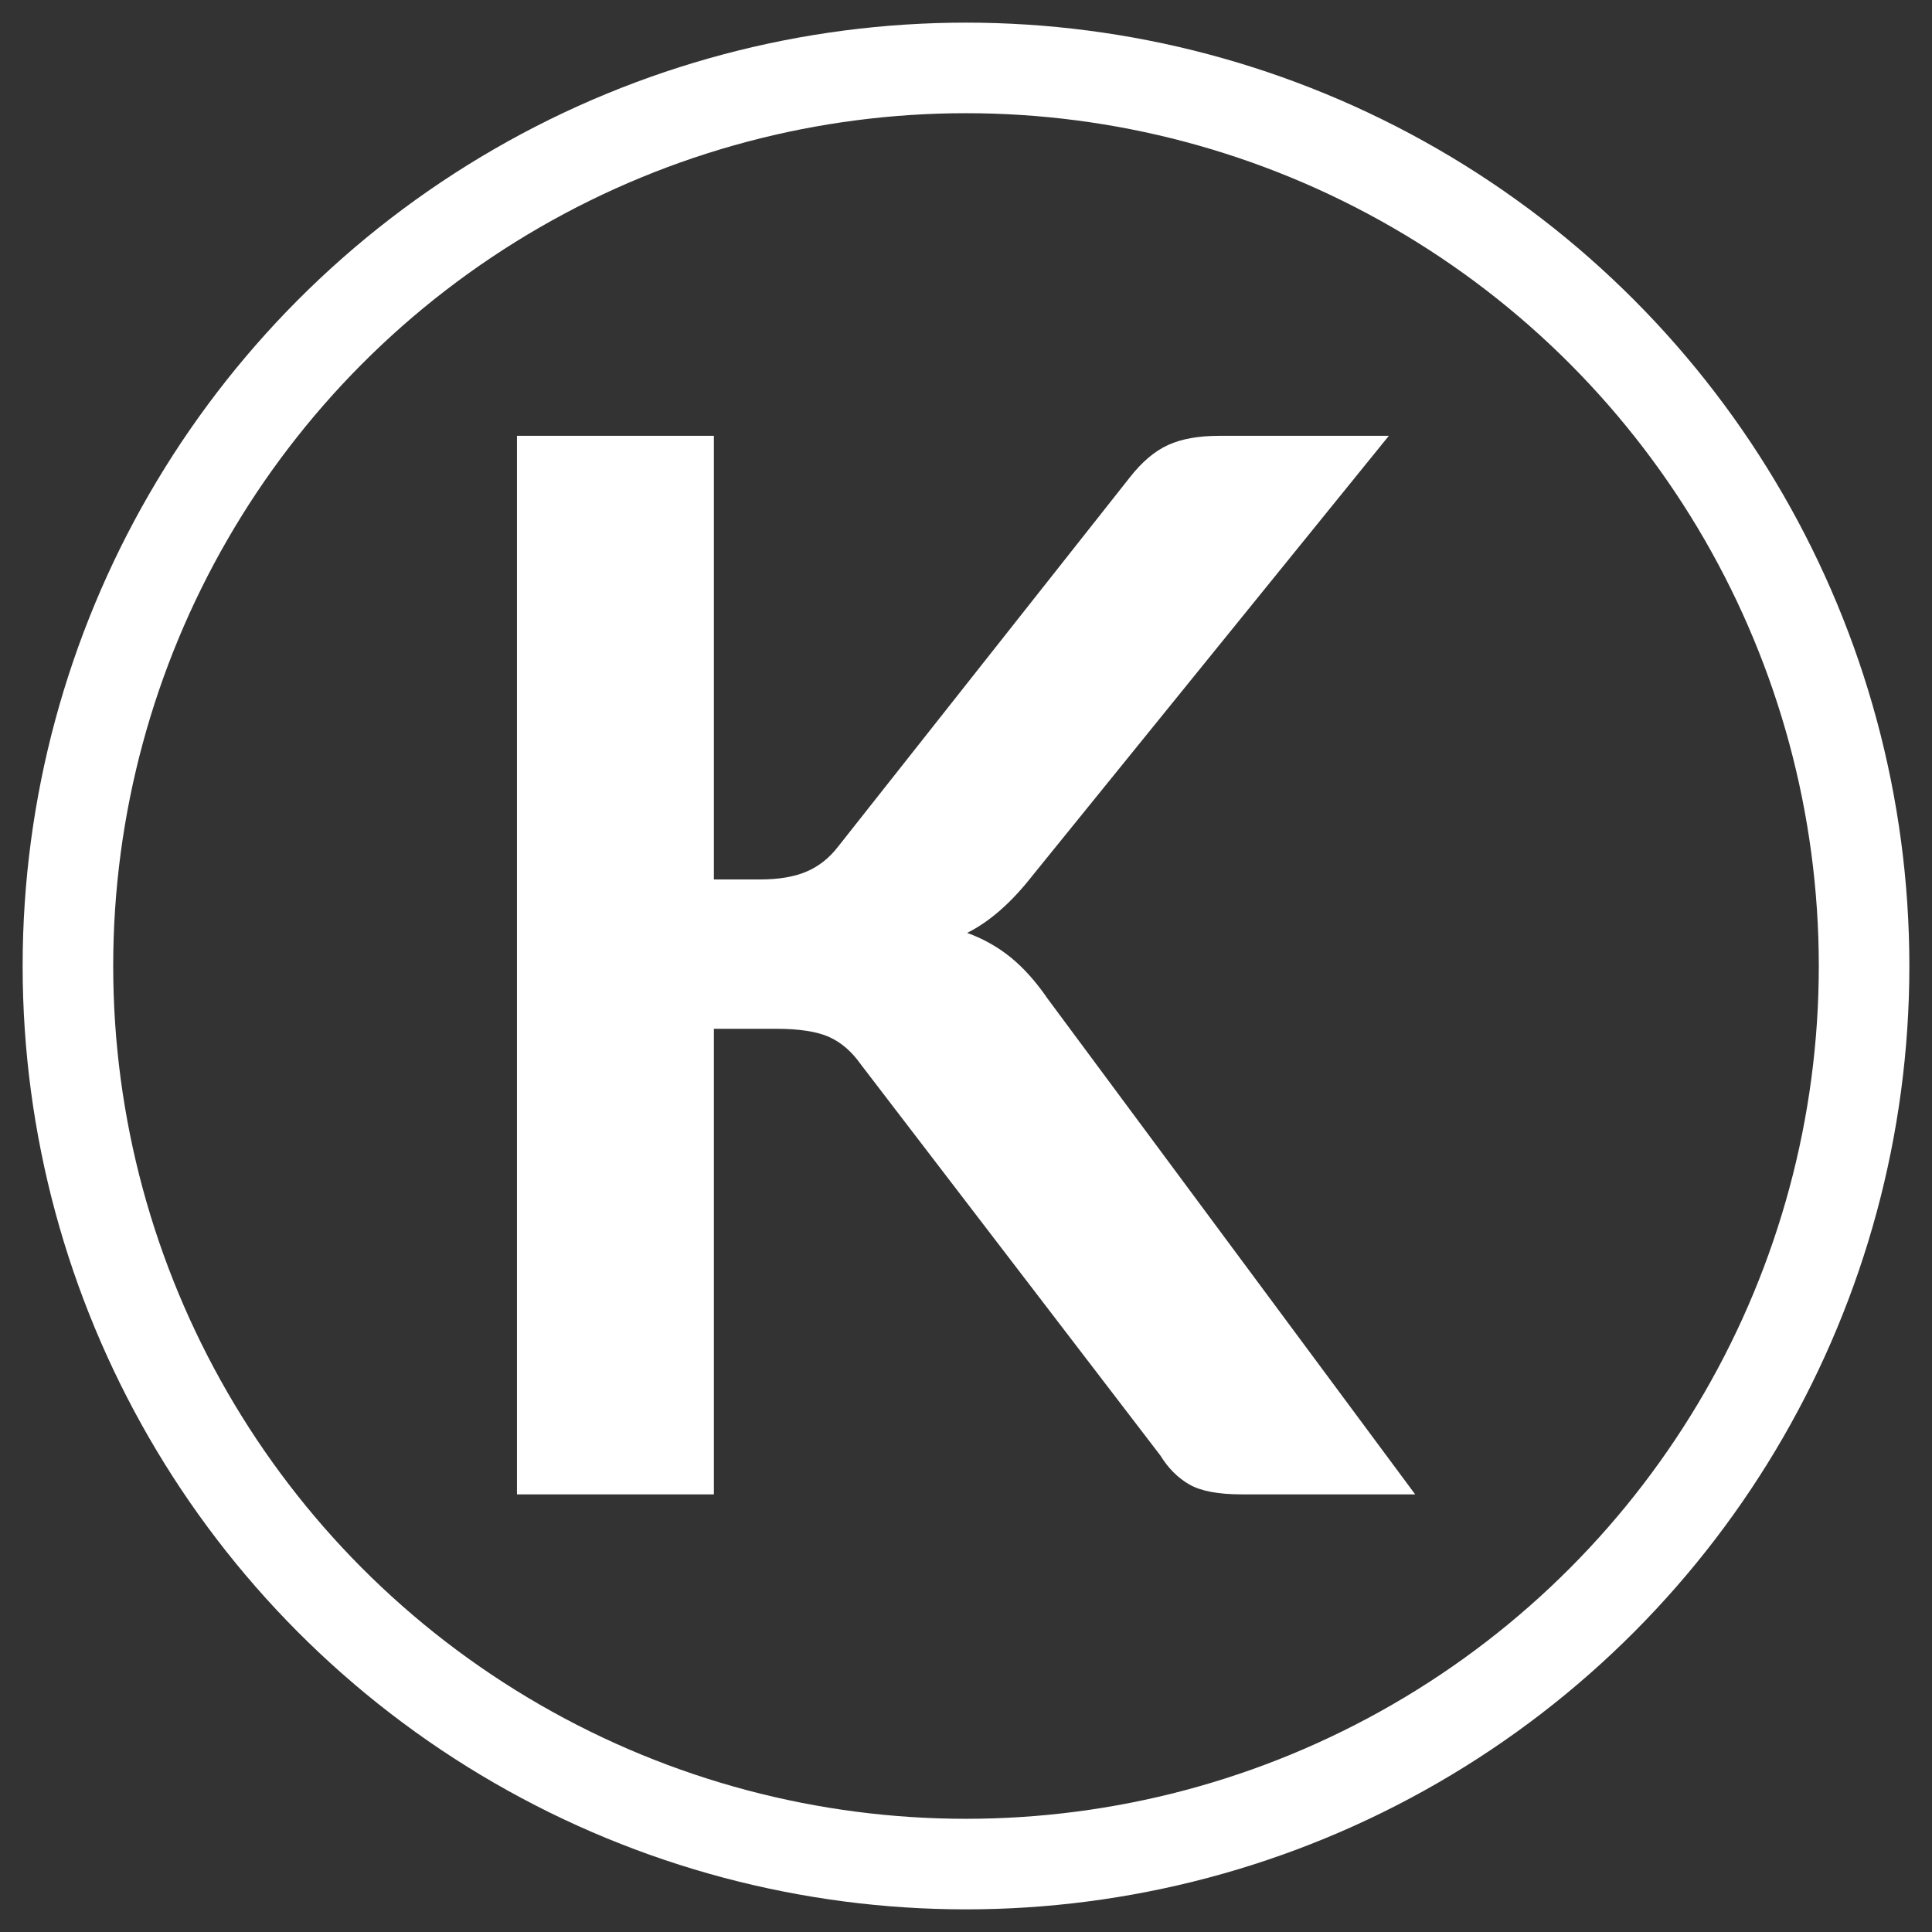 <?xml version="1.0" encoding="UTF-8"?>
<svg width="1024px" height="1024px" viewBox="0 0 1024 1024" version="1.1" xmlns="http://www.w3.org/2000/svg" xmlns:xlink="http://www.w3.org/1999/xlink" style="background: #E83E8C;">
    <rect x="0" y="0" width="1024" height="1024" fill="#333333" stroke="none"/>
    <!-- Generator: Sketch 46.2 (44496) - http://www.bohemiancoding.com/sketch -->
    <title>kikstart-logo-round-white-pink-bg</title>
    <desc>Created with Sketch.</desc>
    <defs></defs>
    <g id="Symbols" stroke="none" stroke-width="1" fill="none" fill-rule="evenodd">
        <g id="kikstart-logo-round-white-pink-bg">
            <circle id="Oval" stroke="#FFFFFF" stroke-width="48" cx="512" cy="512" r="476"></circle>
            <path d="M378.372,466.128 L402.816,466.128 C412.645,466.128 420.793,464.77 427.26,462.054 C433.727,459.338 439.288,455.005 443.944,449.056 L598.756,253.116 C605.223,244.839 612.013,239.083 619.126,235.85 C626.239,232.617 635.228,231 646.092,231 L736.108,231 L547.152,464.188 C536.029,478.415 524.519,488.503 512.62,494.452 C521.156,497.556 528.851,501.889 535.706,507.45 C542.561,513.011 549.092,520.319 555.3,529.372 L750.076,792.048 L658.12,792.048 C645.704,792.048 636.457,790.302 630.378,786.81 C624.299,783.318 619.191,778.209 615.052,771.484 L456.36,564.292 C451.445,557.308 445.755,552.393 439.288,549.548 C432.821,546.703 423.509,545.28 411.352,545.28 L378.372,545.28 L378.372,792.048 L274,792.048 L274,231 L378.372,231 L378.372,466.128 Z" id="K" fill="#FFFFFF"></path>
        </g>
    </g>
</svg>